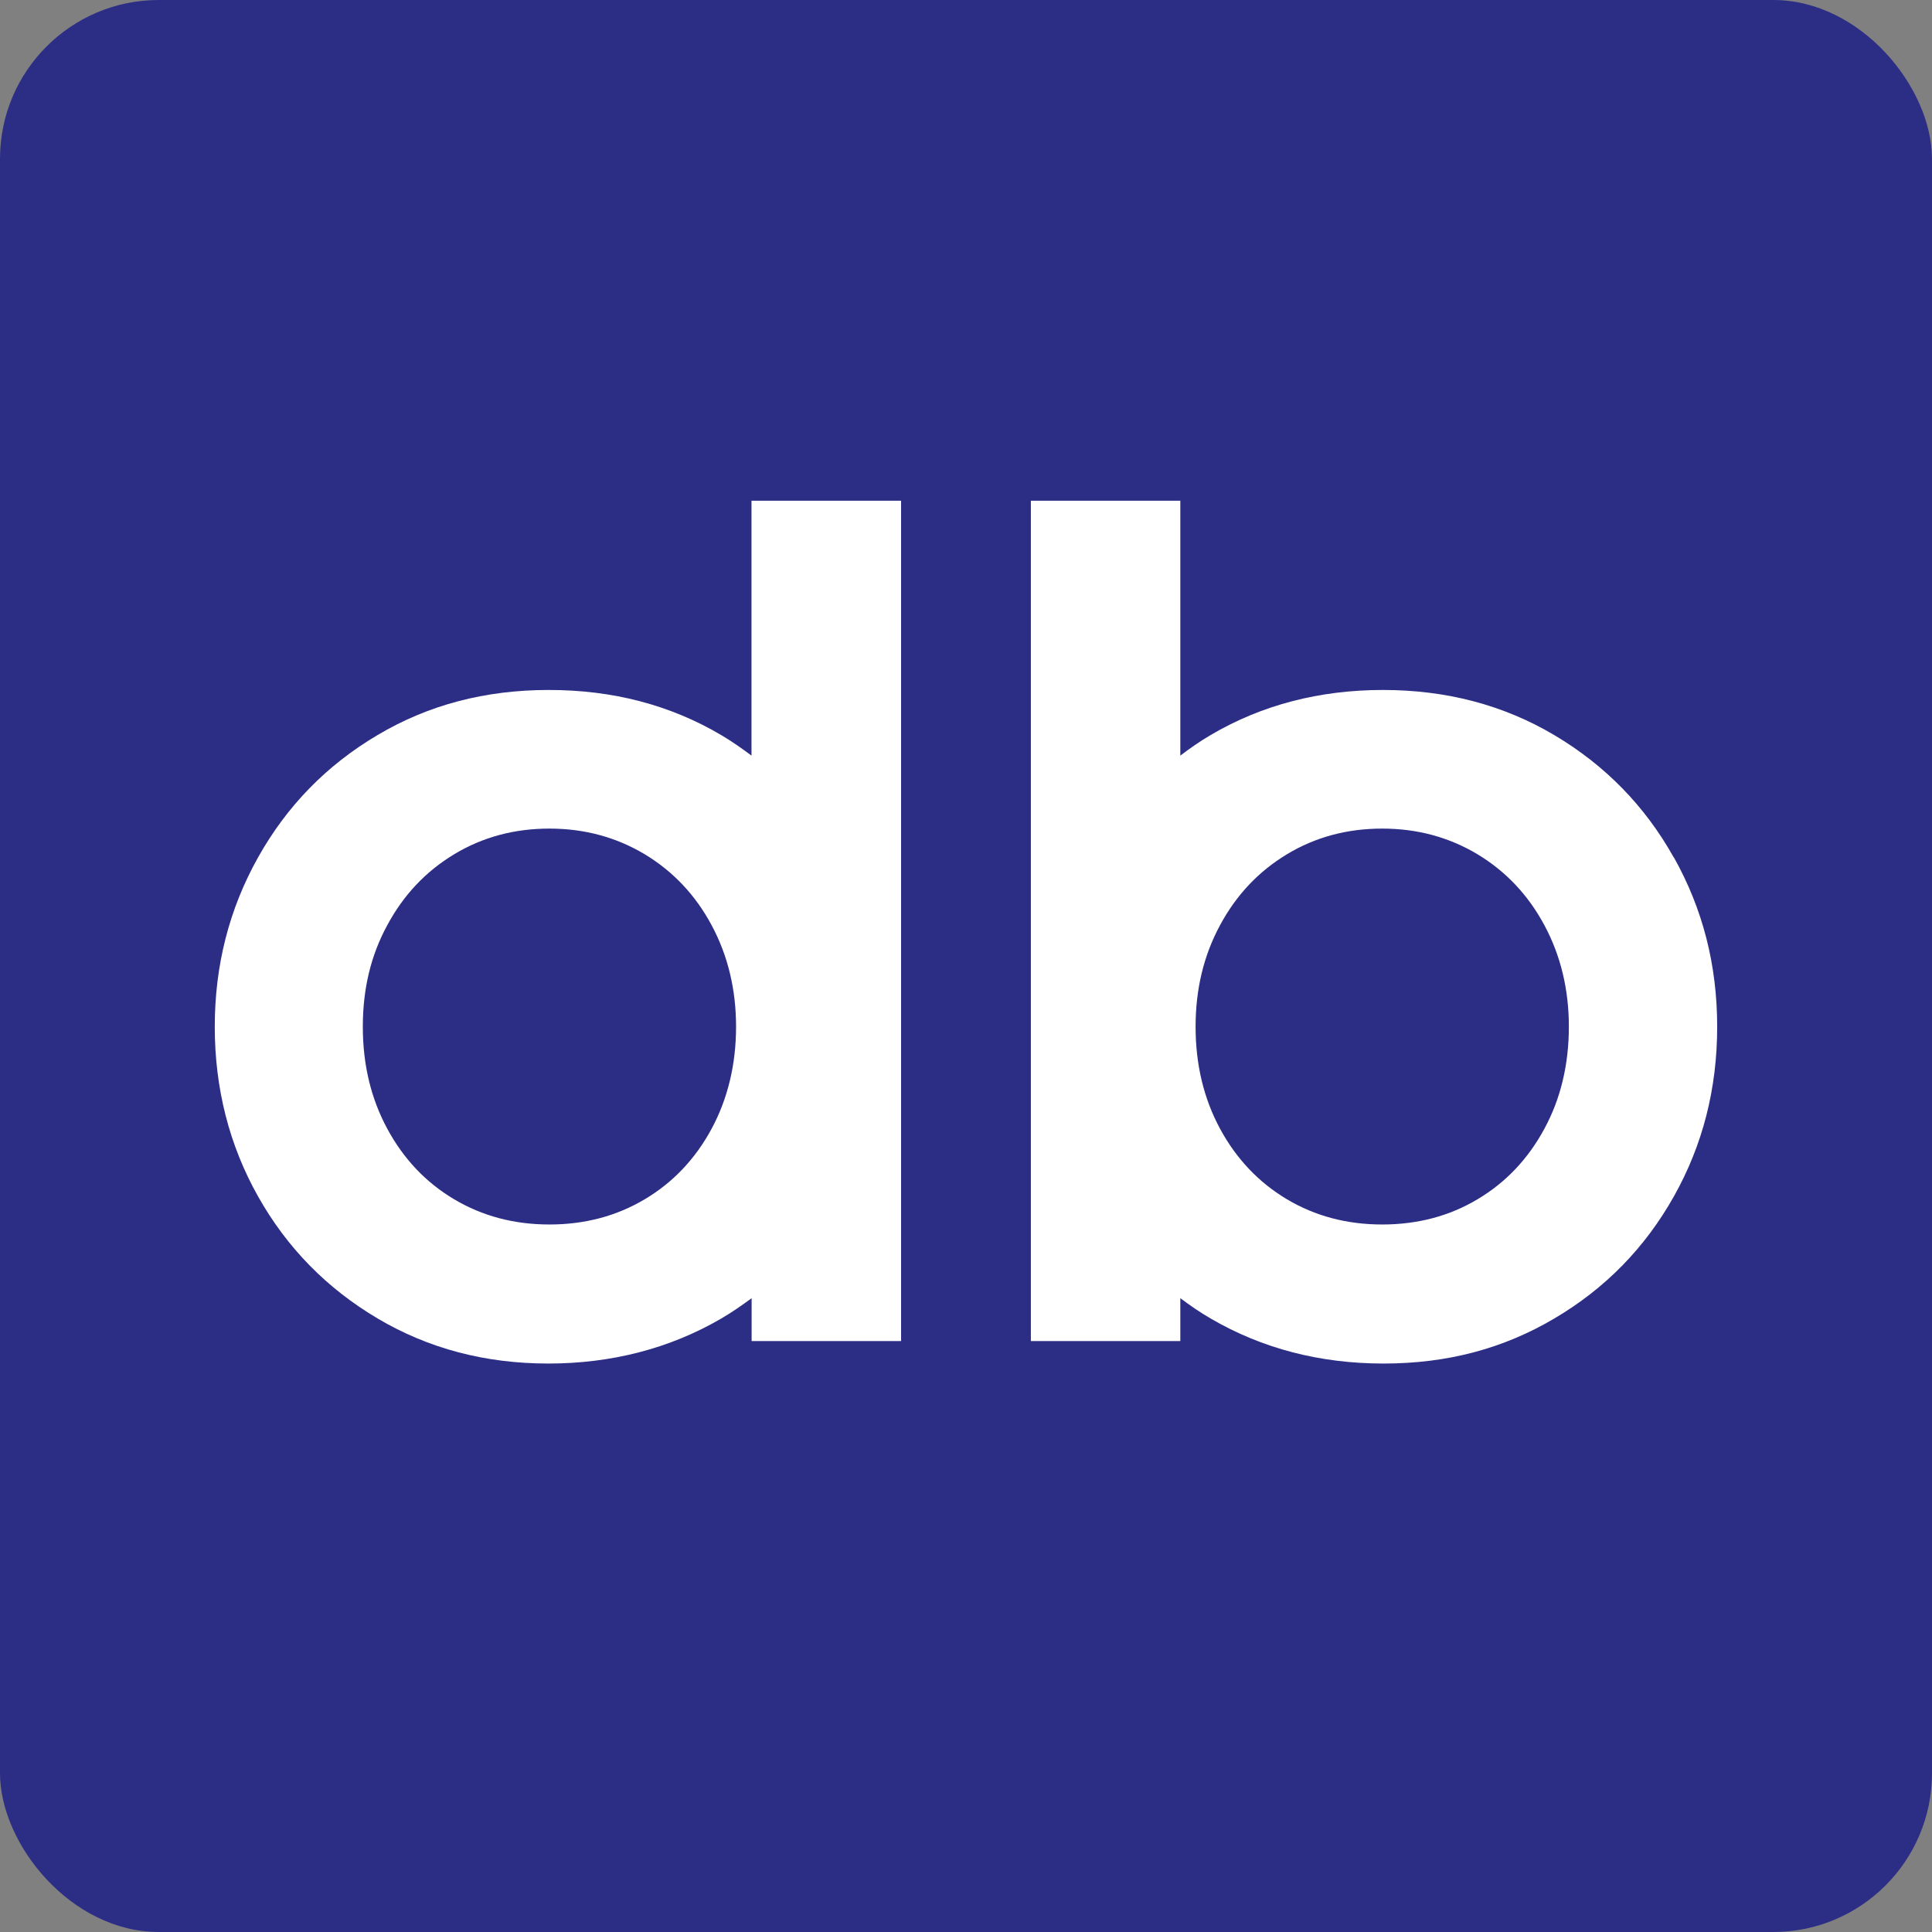 <svg width="73" height="73" viewBox="0 0 73 73" fill="none" xmlns="http://www.w3.org/2000/svg">
<rect x="0" y="0" width="73" height="73" fill="#808080" stroke="none"/>
<rect width="73" height="73" rx="6" fill="#2C2E86"/>
<path d="M28.395 18.919V28.55C28.026 28.277 27.652 28.01 27.251 27.775C25.323 26.636 23.154 26.07 20.739 26.07C18.324 26.07 16.182 26.636 14.264 27.775C12.341 28.913 10.84 30.452 9.75 32.398C8.66 34.343 8.115 36.476 8.115 38.795C8.115 41.115 8.66 43.269 9.75 45.204C10.84 47.144 12.346 48.678 14.264 49.816C16.187 50.955 18.335 51.521 20.718 51.521C23.1 51.521 25.301 50.955 27.241 49.827C27.647 49.592 28.026 49.325 28.4 49.052V50.671H34.047V18.919H28.4H28.395ZM26.888 42.649C26.274 43.787 25.435 44.675 24.366 45.311C23.298 45.947 22.101 46.267 20.76 46.267C19.419 46.267 18.223 45.947 17.154 45.311C16.086 44.675 15.247 43.787 14.633 42.649C14.018 41.511 13.709 40.228 13.709 38.795C13.709 37.363 14.013 36.096 14.633 34.958C15.247 33.814 16.091 32.922 17.165 32.275C18.239 31.628 19.436 31.308 20.76 31.308C22.085 31.308 23.282 31.634 24.356 32.275C25.43 32.922 26.274 33.814 26.888 34.958C27.502 36.102 27.812 37.384 27.812 38.795C27.812 40.206 27.502 41.511 26.888 42.649Z" fill="white"/>
<path d="M63.242 32.398C62.153 30.452 60.646 28.913 58.728 27.775C56.805 26.636 54.647 26.07 52.254 26.07C49.86 26.07 47.67 26.636 45.741 27.775C45.335 28.01 44.961 28.277 44.598 28.55V18.919H38.951V50.671H44.598V49.052C44.967 49.325 45.346 49.592 45.757 49.827C47.697 50.955 49.871 51.521 52.28 51.521C54.69 51.521 56.81 50.955 58.734 49.816C60.657 48.683 62.158 47.144 63.248 45.204C64.338 43.264 64.883 41.131 64.883 38.795C64.883 36.46 64.338 34.343 63.248 32.398H63.242ZM58.354 42.649C57.74 43.787 56.901 44.675 55.833 45.311C54.77 45.947 53.568 46.267 52.227 46.267C50.886 46.267 49.689 45.947 48.621 45.311C47.558 44.675 46.714 43.787 46.099 42.649C45.485 41.511 45.175 40.228 45.175 38.795C45.175 37.363 45.485 36.096 46.099 34.958C46.714 33.814 47.558 32.922 48.631 32.275C49.705 31.628 50.902 31.308 52.227 31.308C53.552 31.308 54.748 31.634 55.822 32.275C56.896 32.922 57.74 33.814 58.354 34.958C58.969 36.102 59.279 37.384 59.279 38.795C59.279 40.206 58.974 41.511 58.354 42.649Z" fill="white"/>
</svg>
